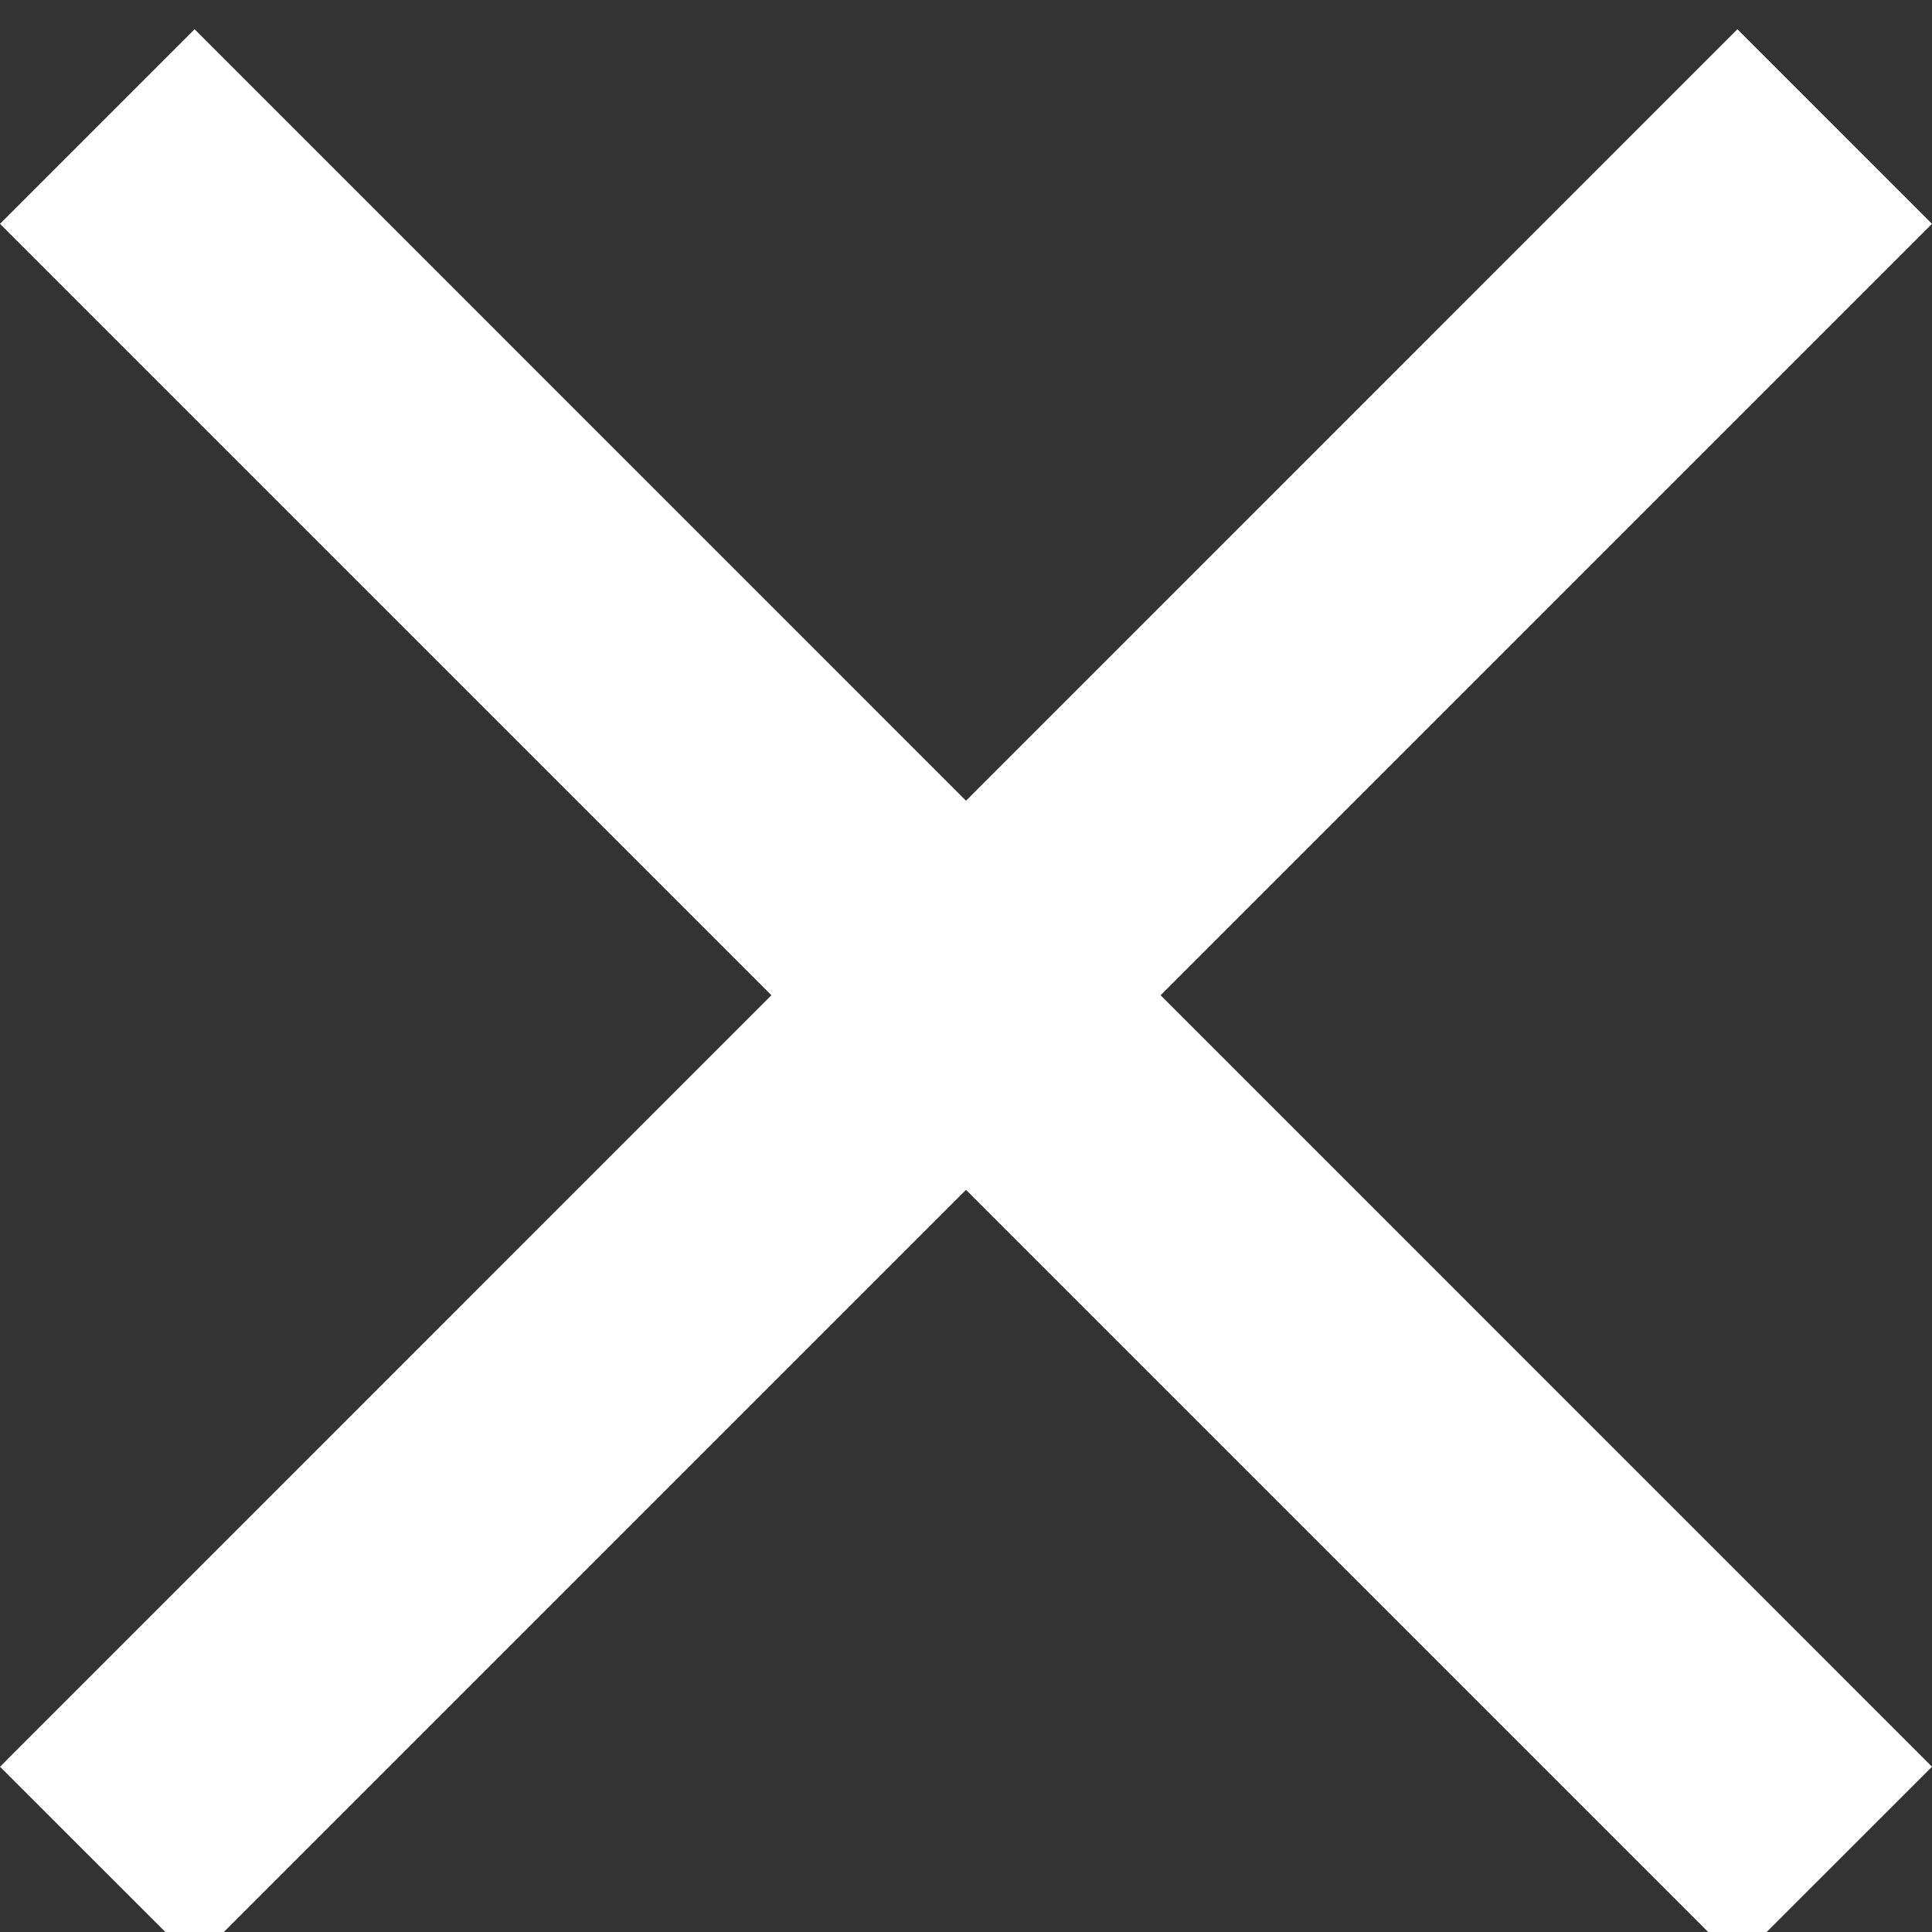 <svg width="22" height="22" viewBox="0 0 22 22" fill="none" xmlns="http://www.w3.org/2000/svg">
<rect x="0" y="0" width="22" height="22" fill="#333333" stroke="none"/>
<path d="M22 2.549L19.784 0.333L11 9.118L2.216 0.333L0 2.549L8.784 11.333L0 20.118L2.216 22.333L11 13.549L19.784 22.333L22 20.118L13.216 11.333L22 2.549Z" fill="white"/>
</svg>
